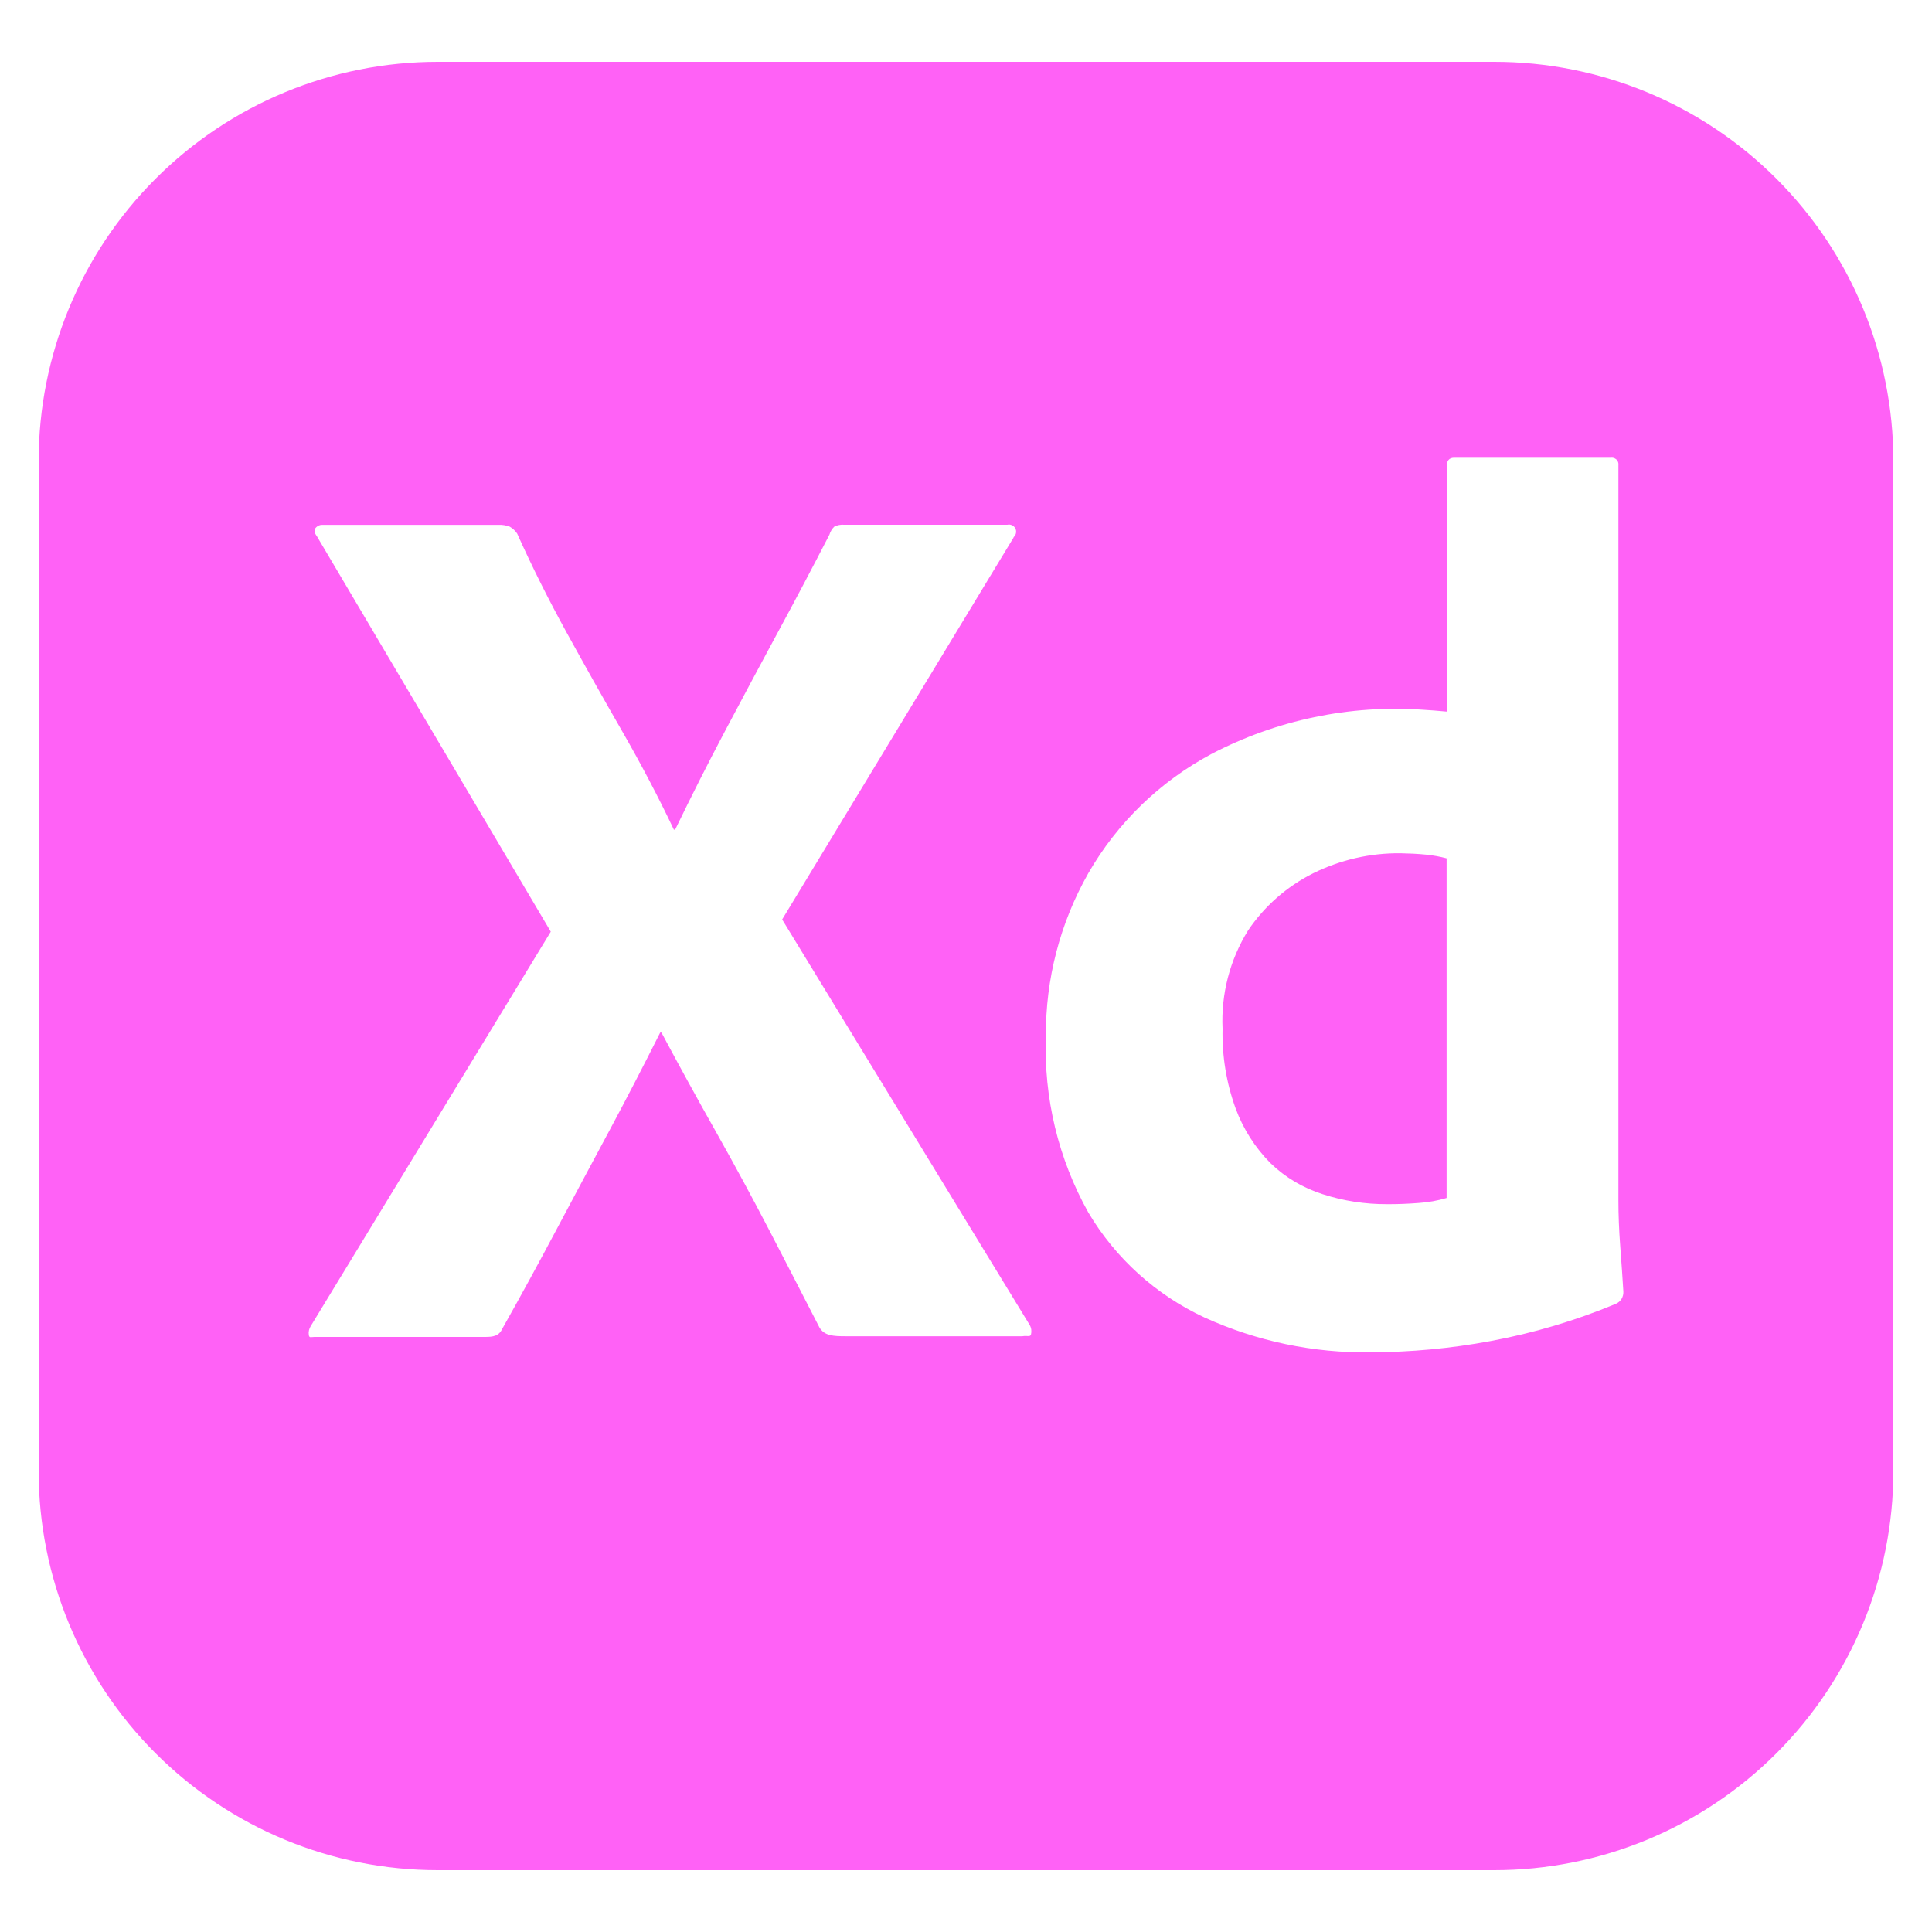<svg width="24" height="24" viewBox="0 0 24 25" fill="none" xmlns="http://www.w3.org/2000/svg">
<g clip-path="url(#clip0_5_1383)">
<path d="M18.835 0.8H5.165C3.795 0.8 2.481 1.344 1.513 2.313C0.544 3.281 0 4.595 0 5.965L0 19.035C0 20.405 0.544 21.719 1.513 22.687C2.481 23.656 3.795 24.2 5.165 24.2H18.835C20.205 24.2 21.519 23.656 22.487 22.687C23.456 21.719 24 20.405 24 19.035V5.965C24 4.595 23.456 3.281 22.487 2.313C21.519 1.344 20.205 0.8 18.835 0.8ZM12.729 17.291H10.442C10.282 17.291 10.168 17.285 10.104 17.178C9.889 16.759 9.674 16.343 9.46 15.93C9.239 15.505 9.011 15.084 8.776 14.666C8.532 14.234 8.293 13.799 8.059 13.361H8.043C7.826 13.793 7.604 14.223 7.375 14.649C7.145 15.078 6.916 15.505 6.691 15.929C6.466 16.353 6.236 16.775 6 17.193C5.956 17.29 5.881 17.3 5.773 17.3H3.568C3.525 17.3 3.501 17.317 3.496 17.274C3.49 17.235 3.499 17.195 3.52 17.161L6.627 12.056L3.6 6.938C3.567 6.895 3.562 6.86 3.584 6.831C3.596 6.817 3.611 6.806 3.628 6.799C3.645 6.792 3.663 6.79 3.681 6.791H5.951C6 6.789 6.05 6.797 6.096 6.815C6.134 6.837 6.167 6.867 6.192 6.904C6.385 7.334 6.6 7.763 6.836 8.192C7.072 8.621 7.311 9.045 7.552 9.464C7.793 9.883 8.016 10.307 8.22 10.736H8.236C8.449 10.296 8.666 9.867 8.888 9.448C9.11 9.029 9.335 8.608 9.564 8.184C9.795 7.759 10.017 7.337 10.232 6.92C10.244 6.88 10.266 6.843 10.296 6.814C10.336 6.794 10.381 6.786 10.425 6.79H12.534C12.558 6.784 12.583 6.788 12.604 6.801C12.625 6.813 12.64 6.833 12.646 6.857C12.65 6.874 12.649 6.892 12.644 6.909C12.639 6.925 12.629 6.94 12.615 6.951L12.616 6.955L9.621 11.898L12.825 17.147C12.846 17.184 12.851 17.227 12.841 17.268C12.831 17.304 12.794 17.28 12.729 17.291ZM20.41 16.871C19.887 17.089 19.342 17.251 18.784 17.354C18.274 17.449 17.756 17.497 17.237 17.499C16.496 17.51 15.762 17.356 15.088 17.049C14.46 16.758 13.935 16.284 13.582 15.688C13.194 14.993 13.005 14.205 13.034 13.41C13.028 12.671 13.217 11.944 13.582 11.301C13.958 10.646 14.511 10.111 15.177 9.756C16.019 9.316 16.966 9.118 17.914 9.184C18 9.189 18.102 9.197 18.22 9.208V6.036C18.22 5.961 18.252 5.923 18.317 5.923H20.345C20.367 5.92 20.39 5.926 20.409 5.94C20.427 5.953 20.439 5.974 20.442 5.996C20.443 6.004 20.443 6.012 20.442 6.02V15.537C20.442 15.72 20.45 15.918 20.466 16.133C20.482 16.347 20.496 16.54 20.506 16.712C20.508 16.745 20.5 16.778 20.483 16.807C20.466 16.835 20.44 16.858 20.41 16.871ZM17.953 11.059C18.043 11.068 18.132 11.084 18.219 11.107V15.502C18.104 15.536 17.985 15.558 17.865 15.566C17.726 15.577 17.586 15.583 17.446 15.582C17.164 15.583 16.884 15.54 16.616 15.453C16.363 15.373 16.131 15.236 15.94 15.051C15.741 14.85 15.587 14.609 15.489 14.343C15.369 14.013 15.312 13.663 15.32 13.312C15.299 12.864 15.414 12.421 15.65 12.04C15.863 11.724 16.154 11.469 16.495 11.299C16.845 11.126 17.231 11.037 17.622 11.041C17.733 11.043 17.843 11.048 17.953 11.059Z" fill="#FF61F6"/>
</g>
<defs>
<clipPath id="clip0_5_1383">
<rect width="24" height="24" fill="white" transform="translate(0 0.5)"/>
</clipPath>
</defs>
</svg>
